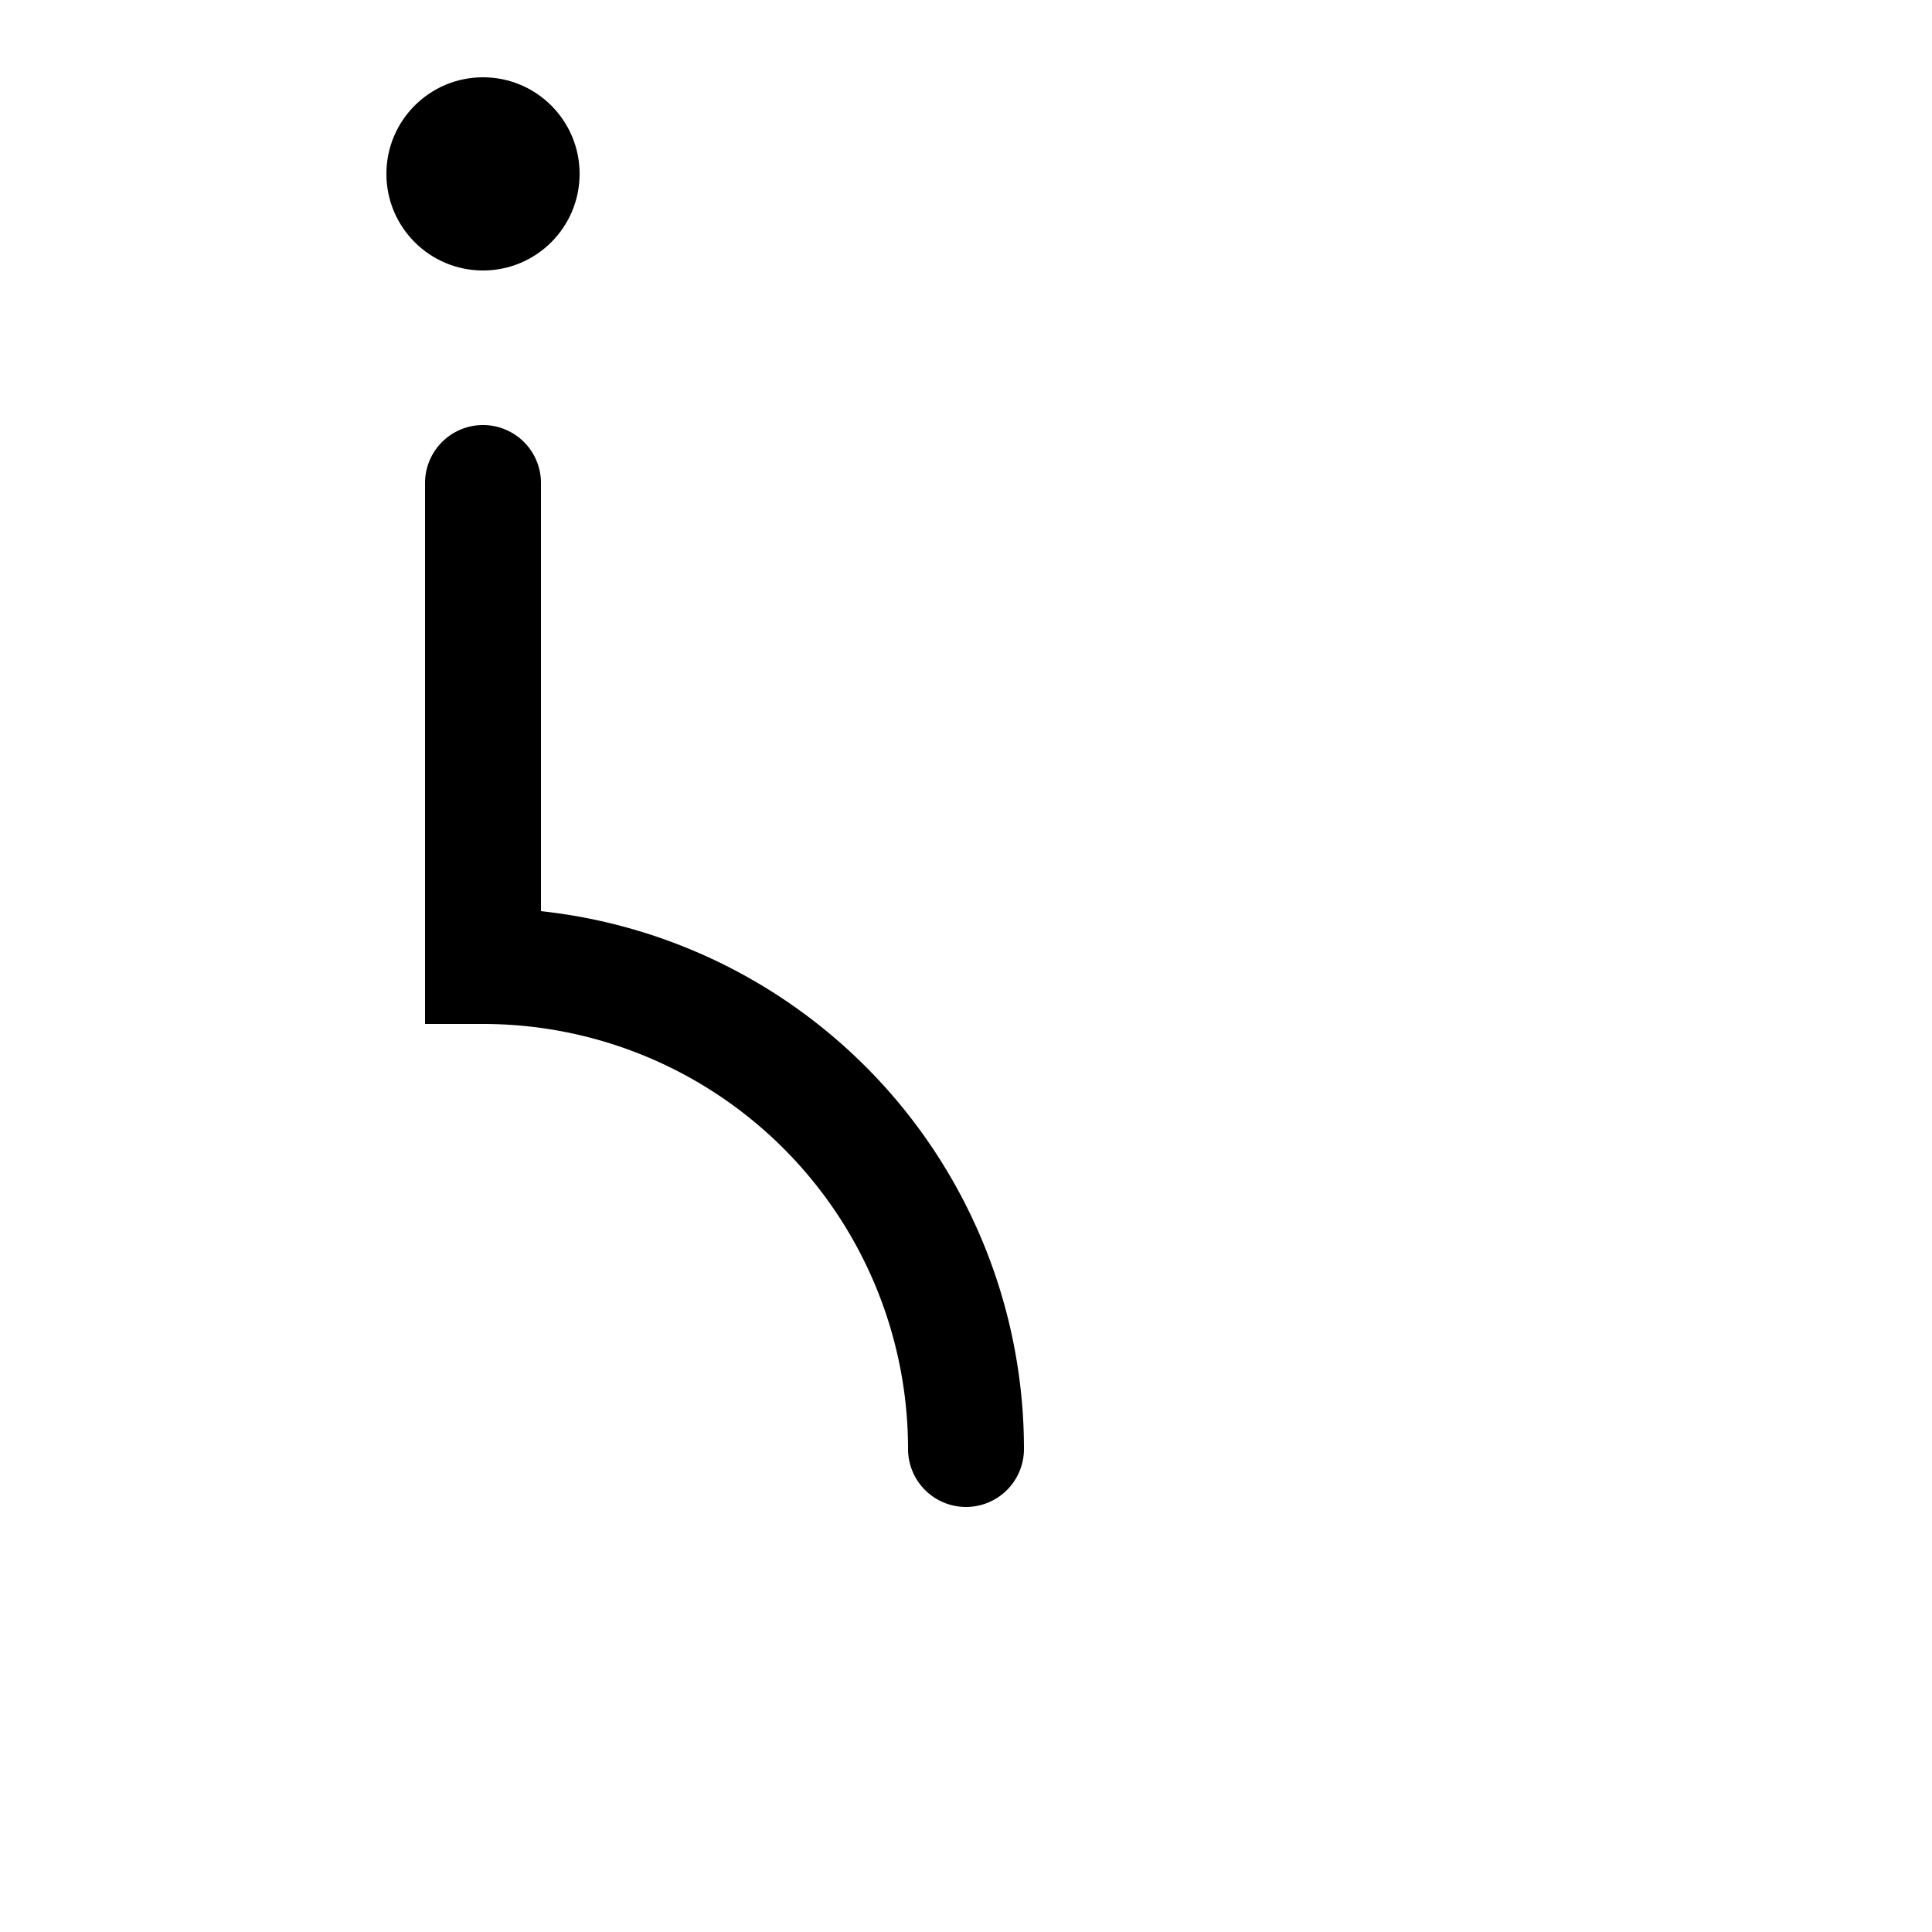 <!-- Syllabics "saa" -->

<svg	version			= "1.1"
		xmlns			= "http://www.w3.org/2000/svg"
		width			= "100"
		height			= "100"
		>

	<g
		fill			= "transparent"
		stroke			= "black"
		stroke-width	= "6"
		stroke-linecap	= "round"
		>
		
		<path d			= "M 25 25 L 25 50
						   A 25 25 0 0 1  50 75"
		/>
		
	</g>
	
	<circle
		cx				= "25"
		cy				= "9"
		r				= "5"
	/>

</svg>
